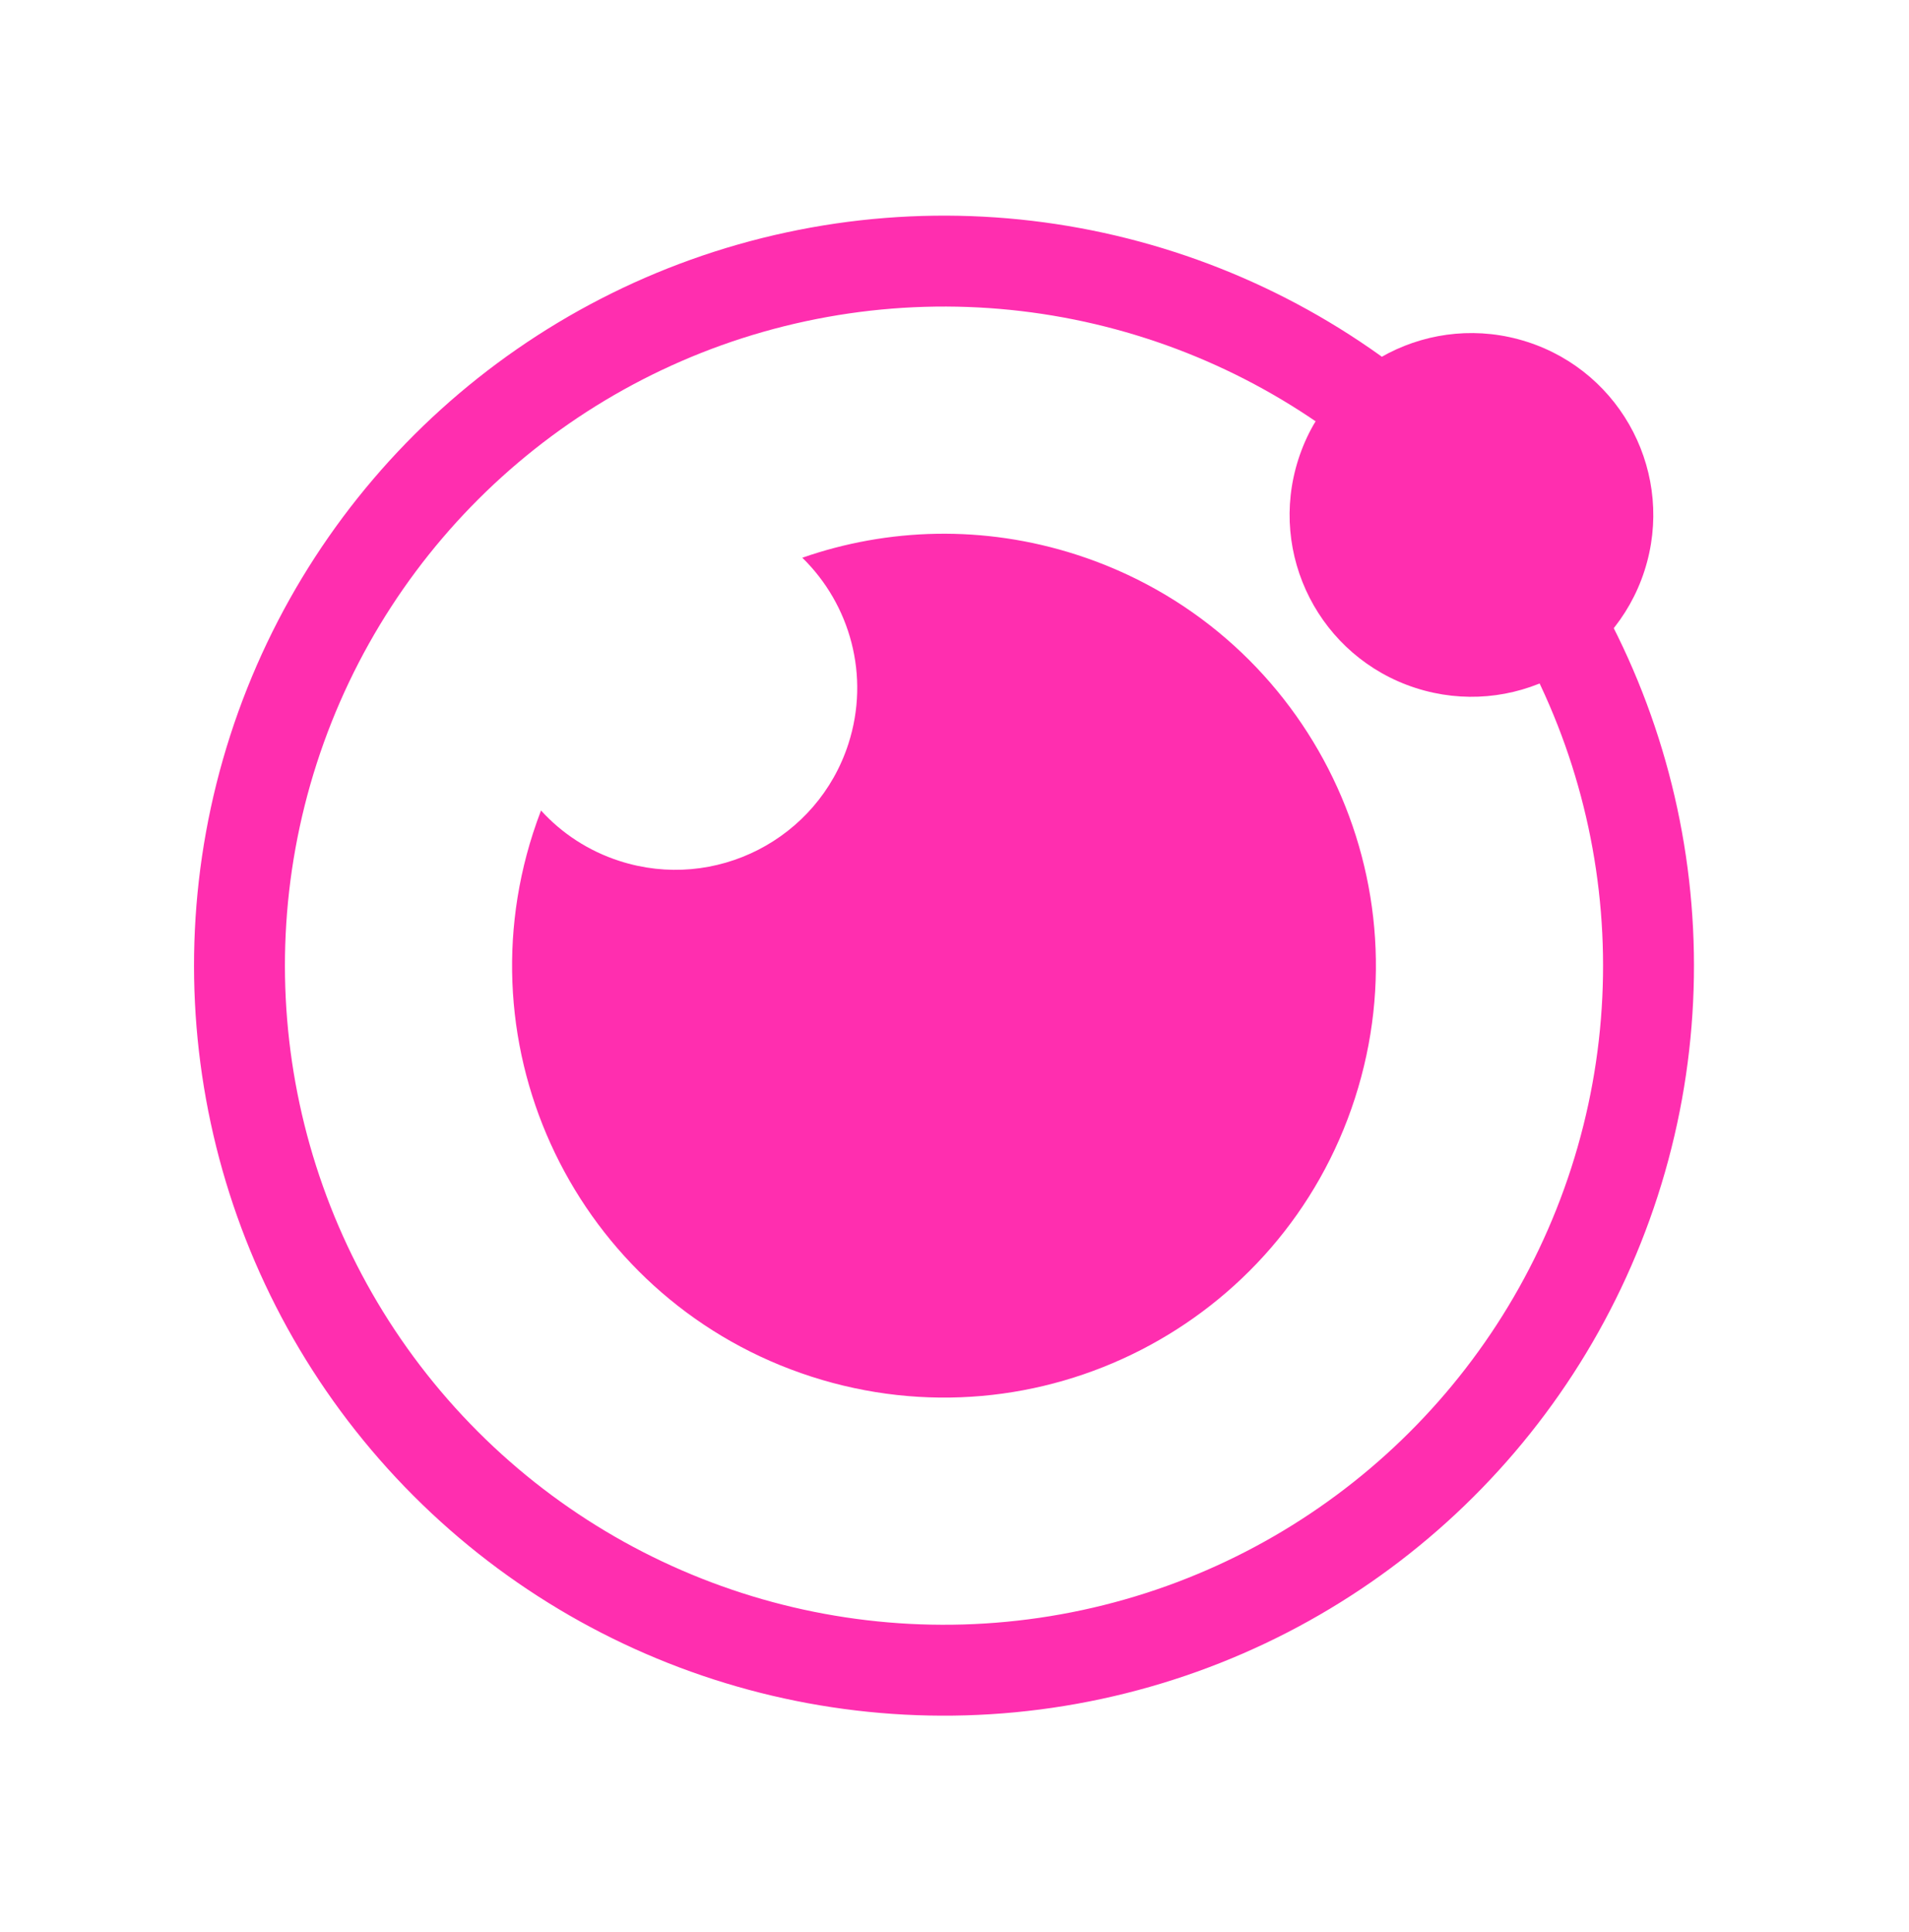 <svg width="84" height="85" viewBox="0 0 84 85" fill="none" xmlns="http://www.w3.org/2000/svg">
<path fill-rule="evenodd" clip-rule="evenodd" d="M35.705 60.572C45.691 63.793 56.398 58.309 59.62 48.322C62.842 38.336 57.358 27.628 47.371 24.407C43.281 23.088 39.071 23.228 35.303 24.54C37.408 26.595 38.296 29.737 37.332 32.727C35.975 36.931 31.467 39.241 27.262 37.884C25.887 37.441 24.714 36.66 23.806 35.662C23.681 35.988 23.564 36.32 23.455 36.656C20.234 46.643 25.718 57.35 35.705 60.572Z" fill="#FF2EAF"/>
<circle cx="41.538" cy="42.489" r="31" transform="rotate(17.879 41.538 42.489)" stroke="#FF2EAF" stroke-width="4"/>
<circle cx="64.747" cy="22.657" r="8" transform="rotate(17.879 64.747 22.657)" fill="#FF2EAF"/>
</svg>
